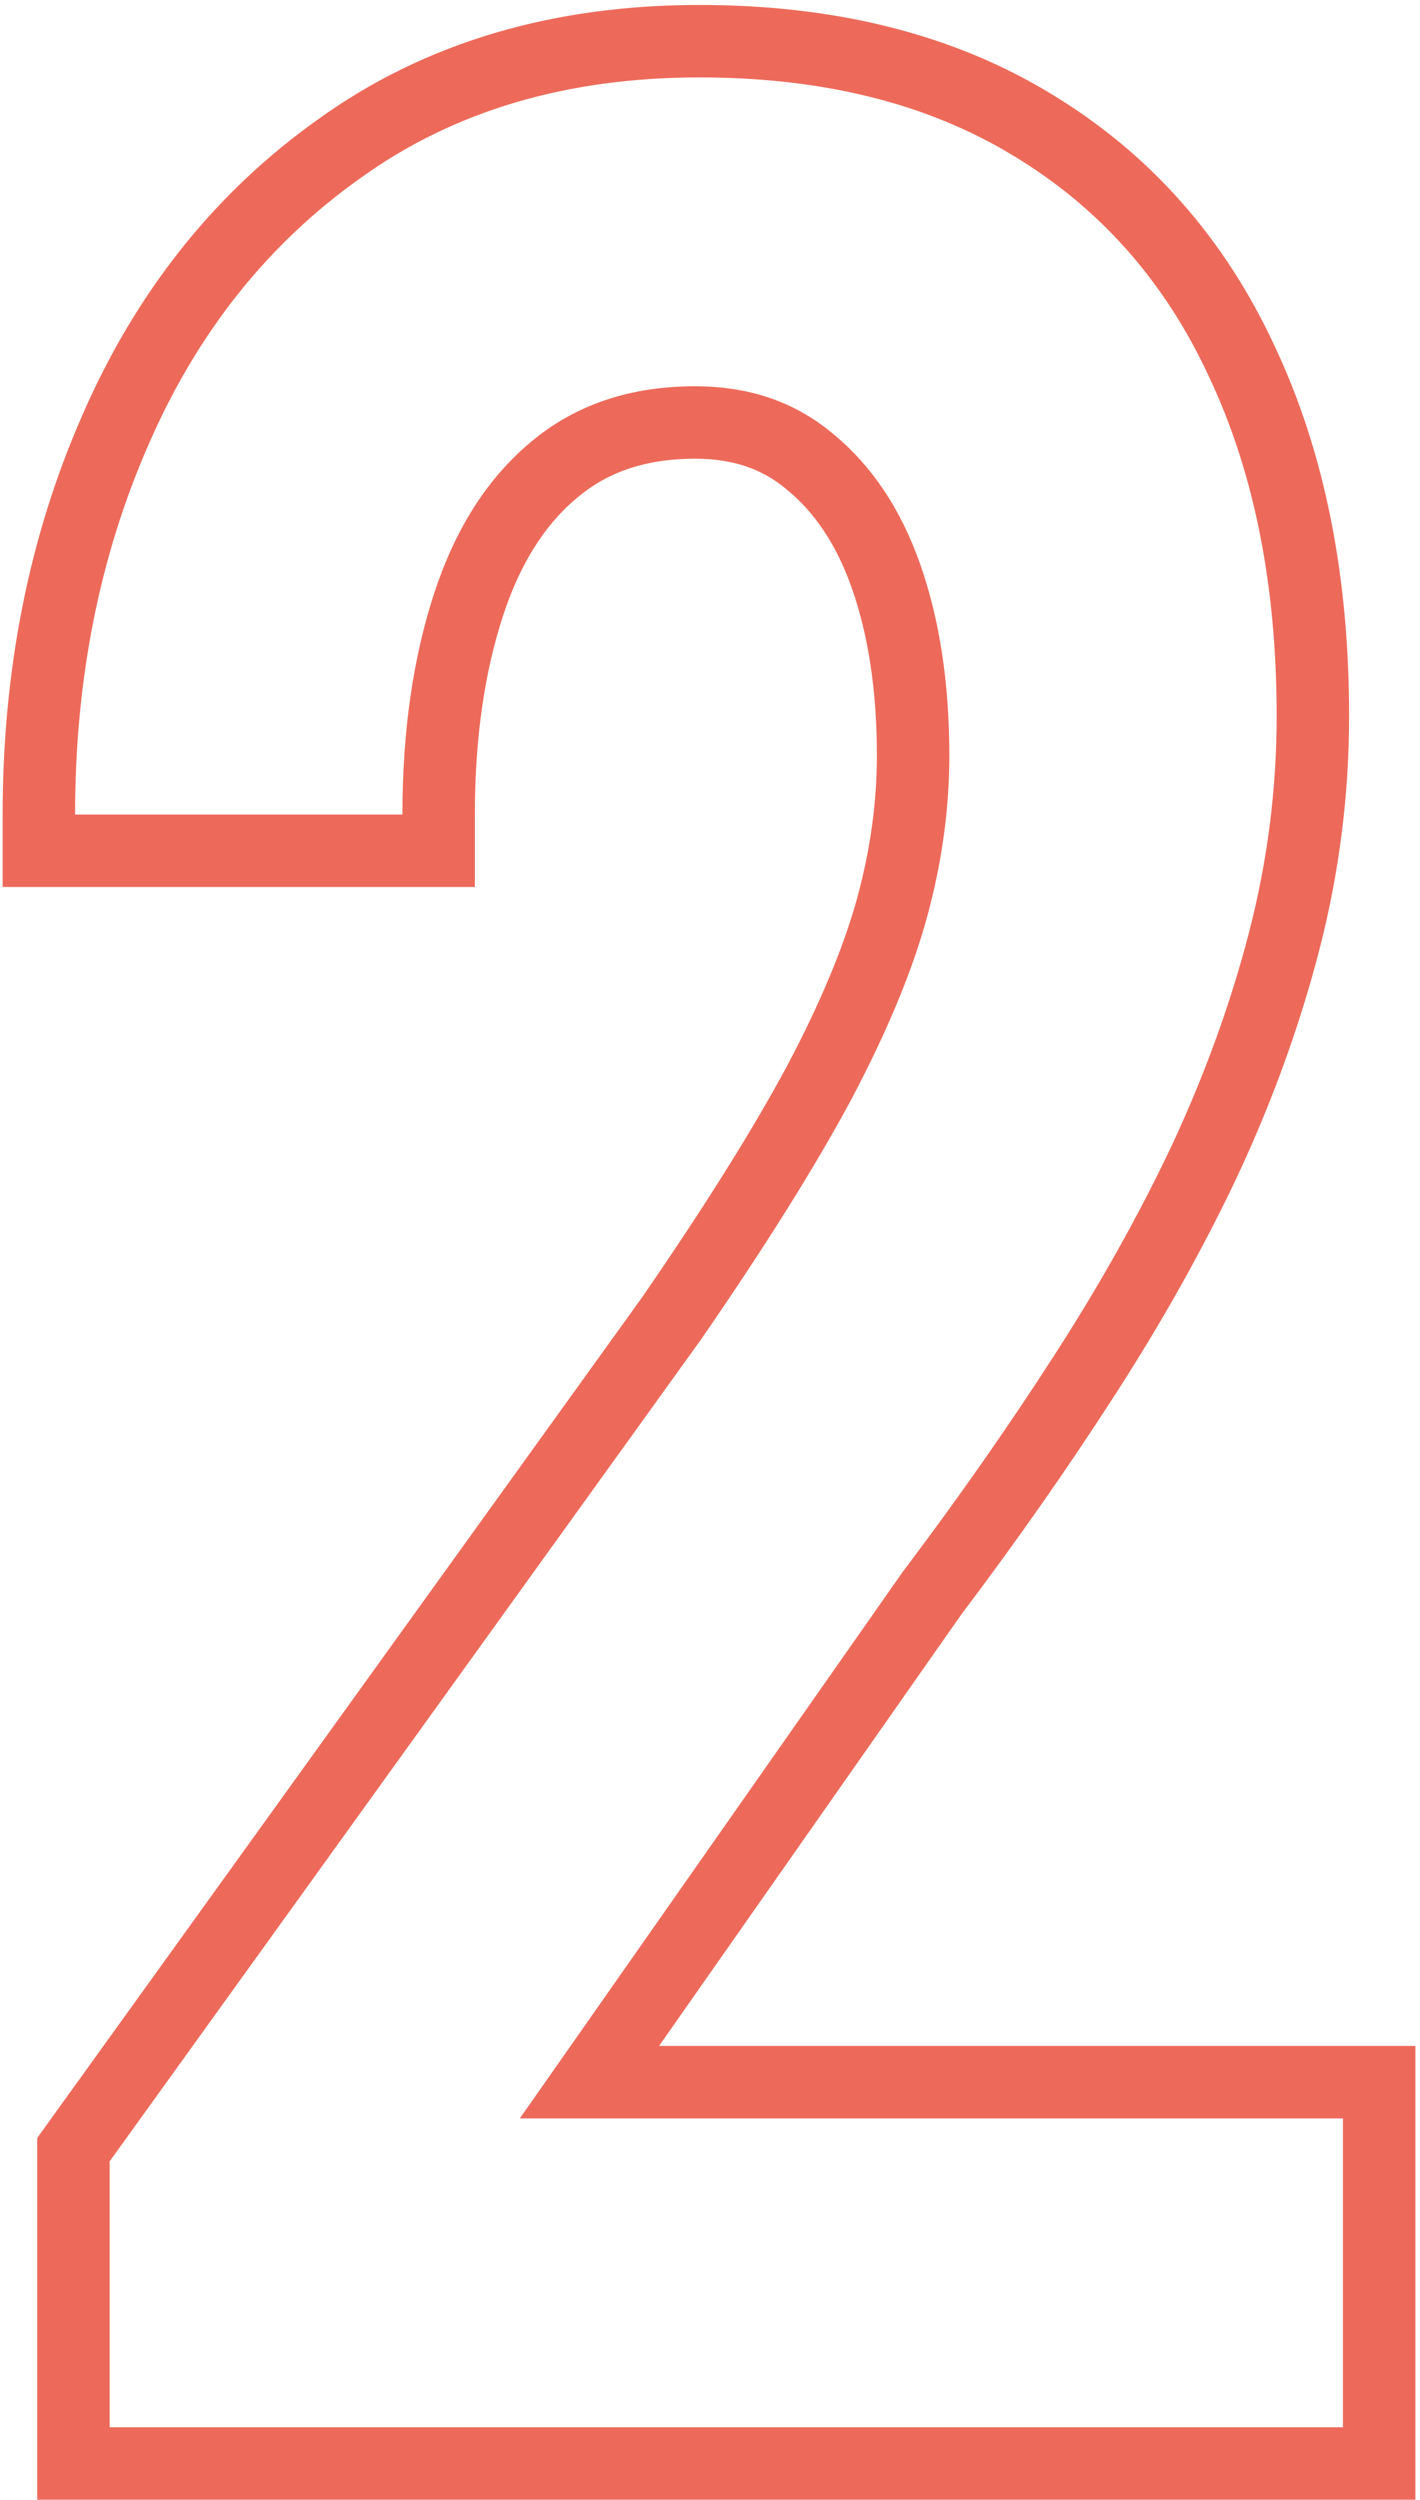 <svg width="196" height="345" viewBox="0 0 196 345" fill="none" xmlns="http://www.w3.org/2000/svg">
<path d="M190.365 292.373V287.373H185.365H81.357L128.598 219.948C136.269 209.777 143.249 199.812 149.534 190.054C155.996 180.073 161.57 170.142 166.246 160.259L166.253 160.246L166.259 160.233C170.954 150.161 174.619 140.059 177.243 129.93C179.89 119.708 181.215 109.326 181.215 98.794C181.215 80.215 178.006 63.859 171.403 49.873C164.902 35.834 155.22 24.882 142.389 17.17C129.626 9.423 114.259 5.684 96.531 5.684C77.361 5.684 60.735 10.53 46.923 20.456C33.292 30.104 22.953 43.152 15.885 59.443C8.846 75.519 5.365 93.201 5.365 112.417V117.417H10.365H55.545H60.545V112.417C60.545 101.41 61.954 91.769 64.682 83.43C67.374 75.199 71.362 69.106 76.476 64.841L76.483 64.835L76.491 64.829C81.571 60.559 87.947 58.31 95.959 58.31C102.404 58.31 107.582 60.168 111.799 63.724L111.821 63.744L111.844 63.762C116.365 67.485 119.895 72.672 122.313 79.573C124.758 86.551 126.035 94.762 126.035 104.287C126.035 111.143 125.084 118.099 123.161 125.166C121.253 132.175 117.926 140.242 113.088 149.396C108.256 158.391 101.453 169.266 92.634 182.047L11.073 295.385L10.131 296.694V298.306V335V340H15.131H185.365H190.365V335V292.373Z" stroke="#ED6A5A" stroke-width="10"/>
</svg>
